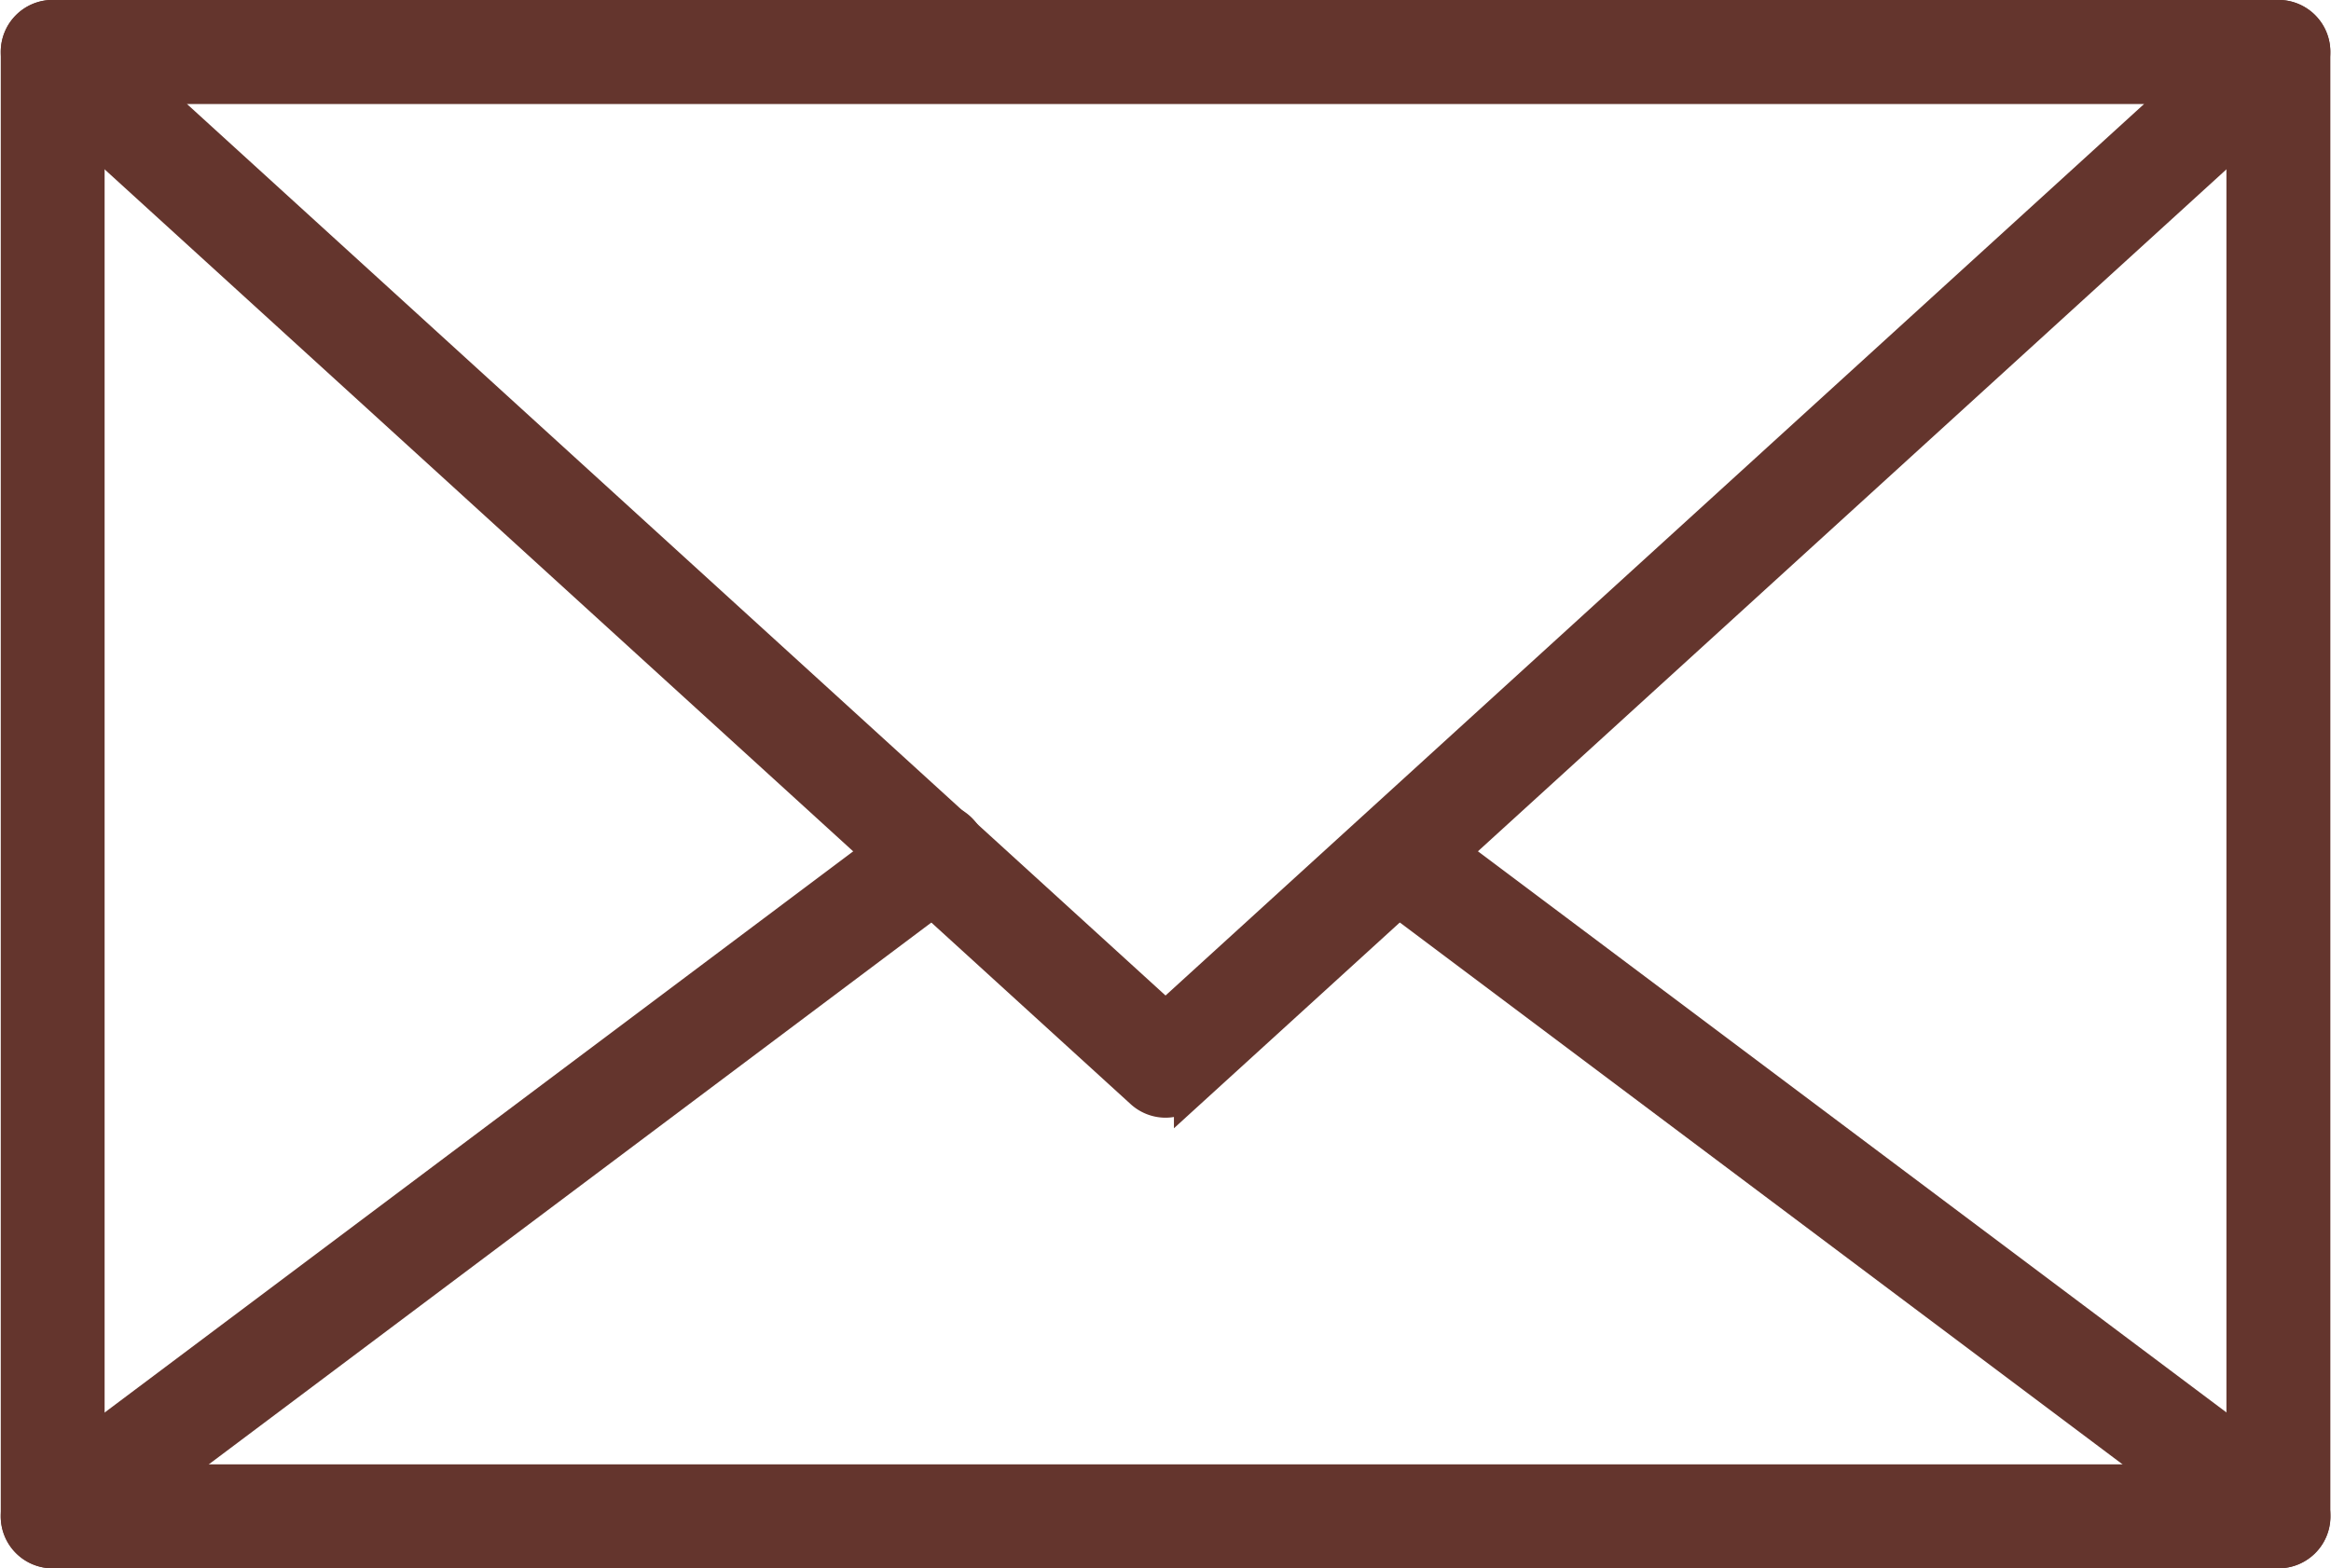<svg xmlns="http://www.w3.org/2000/svg" width="73.286" height="49.317" viewBox="0 0 73.286 49.317">
  <g id="그룹_678" data-name="그룹 678" transform="translate(0.522 0.5)">
    <g id="그룹_669" data-name="그룹 669" transform="translate(0 0)">
      <g id="그룹_668" data-name="그룹 668">
        <g id="그룹_667" data-name="그룹 667">
          <g id="그룹_666" data-name="그룹 666">
            <path id="패스_207" data-name="패스 207" d="M5616.474,1306.147H5546.5a1.134,1.134,0,0,1-1.133-1.134v-46.051a1.132,1.132,0,0,1,1.133-1.132h69.976a1.133,1.133,0,0,1,1.133,1.132v46.051A1.135,1.135,0,0,1,5616.474,1306.147Zm-68.842-2.267h67.709v-43.786h-67.709Z" transform="translate(-5545.365 -1257.83)" fill="#64352d" stroke="#64352d" stroke-width="1"/>
          </g>
        </g>
      </g>
    </g>
    <g id="그룹_673" data-name="그룹 673" transform="translate(0 0)">
      <g id="그룹_672" data-name="그룹 672">
        <g id="그룹_671" data-name="그룹 671">
          <g id="그룹_670" data-name="그룹 670">
            <path id="패스_208" data-name="패스 208" d="M5581.486,1291.977a1.134,1.134,0,0,1-.764-.3l-34.988-31.882a1.133,1.133,0,0,1,.765-1.969h69.975a1.132,1.132,0,0,1,.763,1.969l-34.987,31.882A1.138,1.138,0,0,1,5581.486,1291.977Zm-32.063-31.882,32.063,29.216,32.062-29.216Z" transform="translate(-5545.364 -1257.83)" fill="#64352d" stroke="#64352d" stroke-width="1"/>
          </g>
        </g>
      </g>
    </g>
    <g id="그룹_677" data-name="그룹 677" transform="translate(0 25.262)">
      <g id="그룹_676" data-name="그룹 676">
        <g id="그룹_675" data-name="그룹 675">
          <g id="그룹_674" data-name="그룹 674">
            <path id="패스_209" data-name="패스 209" d="M5616.474,1294.405H5546.5a1.133,1.133,0,0,1-.68-2.04l27.725-20.789a1.133,1.133,0,1,1,1.358,1.813l-25,18.75h63.177l-24.69-18.515a1.132,1.132,0,1,1,1.358-1.812l27.411,20.553a1.133,1.133,0,0,1-.679,2.04Z" transform="translate(-5545.365 -1271.35)" fill="#64352d" stroke="#64352d" stroke-width="1"/>
          </g>
        </g>
      </g>
    </g>
  </g>
</svg>
